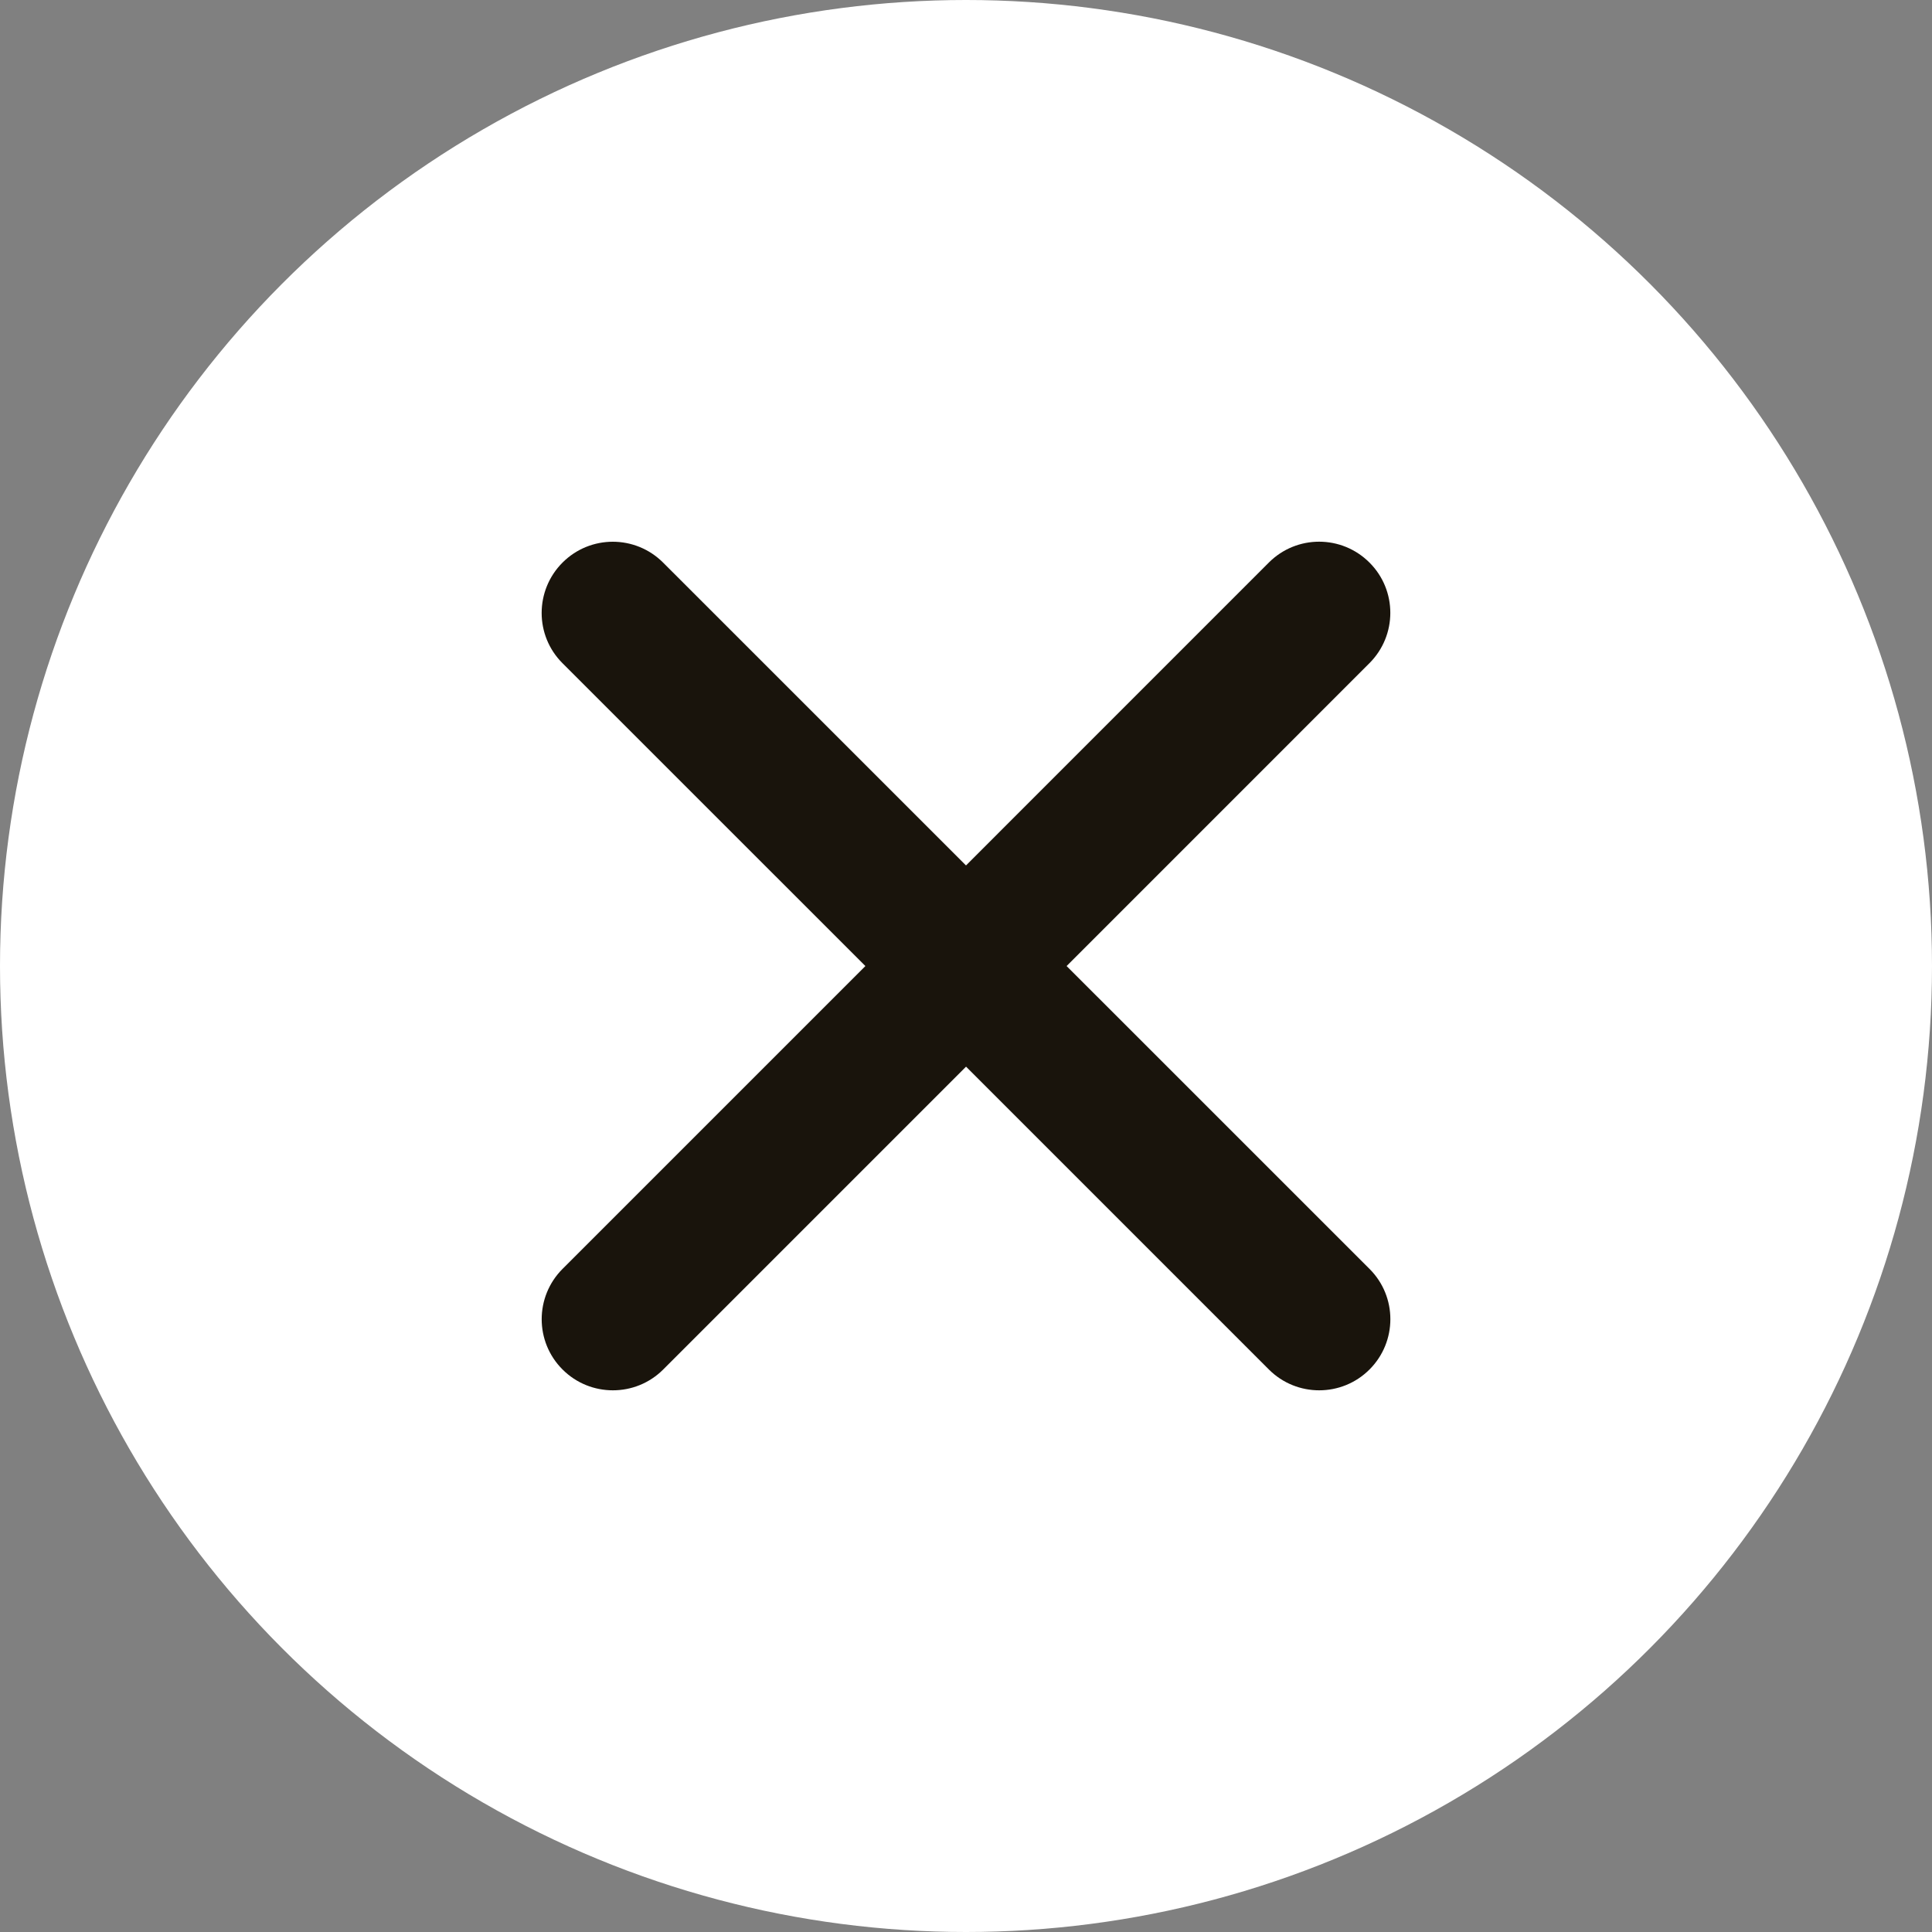 <?xml version="1.0" encoding="utf-8"?>
<!-- Generator: Adobe Illustrator 17.0.0, SVG Export Plug-In . SVG Version: 6.00 Build 0)  -->
<!DOCTYPE svg PUBLIC "-//W3C//DTD SVG 1.1//EN" "http://www.w3.org/Graphics/SVG/1.1/DTD/svg11.dtd">
<svg version="1.1" id="Layer_1" xmlns="http://www.w3.org/2000/svg" xmlns:xlink="http://www.w3.org/1999/xlink" x="0px" y="0px"
	 width="40px" height="40px" viewBox="0.362 0.362 40 40" enable-background="new 0.362 0.362 40 40" xml:space="preserve">
<rect x="0.362" y="0.362" width="40" height="40" fill="#808080" stroke="none"/>
<g id="close_button">
	<g>
		<g>
			<circle fill="#FFFFFF" cx="20.362" cy="20.362" r="20"/>
		</g>
		<path fill="#FFFFFF" d="M22.445,20.363l6.27-6.271c0.576-0.576,0.576-1.509,0-2.083c-0.576-0.576-1.508-0.576-2.083,0l-6.27,6.271
			l-6.271-6.27c-0.576-0.576-1.508-0.576-2.083,0s-0.576,1.509,0,2.083l6.271,6.27l-6.27,6.27c-0.576,0.576-0.576,1.509,0,2.083
			c0.288,0.288,0.665,0.431,1.042,0.431c0.377,0,0.754-0.143,1.042-0.431l6.27-6.27l6.27,6.27c0.288,0.288,0.665,0.431,1.041,0.431
			c0.377,0,0.754-0.143,1.042-0.431c0.576-0.576,0.576-1.509,0-2.083L22.445,20.363z"/>
	</g>
	<g>
		<path fill="#19140C" d="M22.445,20.363l6.27-6.271c0.576-0.576,0.576-1.509,0-2.083c-0.576-0.576-1.508-0.576-2.083,0l-6.27,6.271
			l-6.271-6.27c-0.576-0.576-1.508-0.576-2.083,0s-0.576,1.509,0,2.083l6.271,6.27l-6.27,6.27c-0.576,0.576-0.576,1.509,0,2.083
			c0.288,0.288,0.665,0.431,1.042,0.431c0.377,0,0.754-0.143,1.042-0.431l6.27-6.27l6.27,6.27c0.288,0.288,0.665,0.431,1.041,0.431
			c0.377,0,0.754-0.143,1.042-0.431c0.576-0.576,0.576-1.509,0-2.083L22.445,20.363z"/>
	</g>
</g>
</svg>
